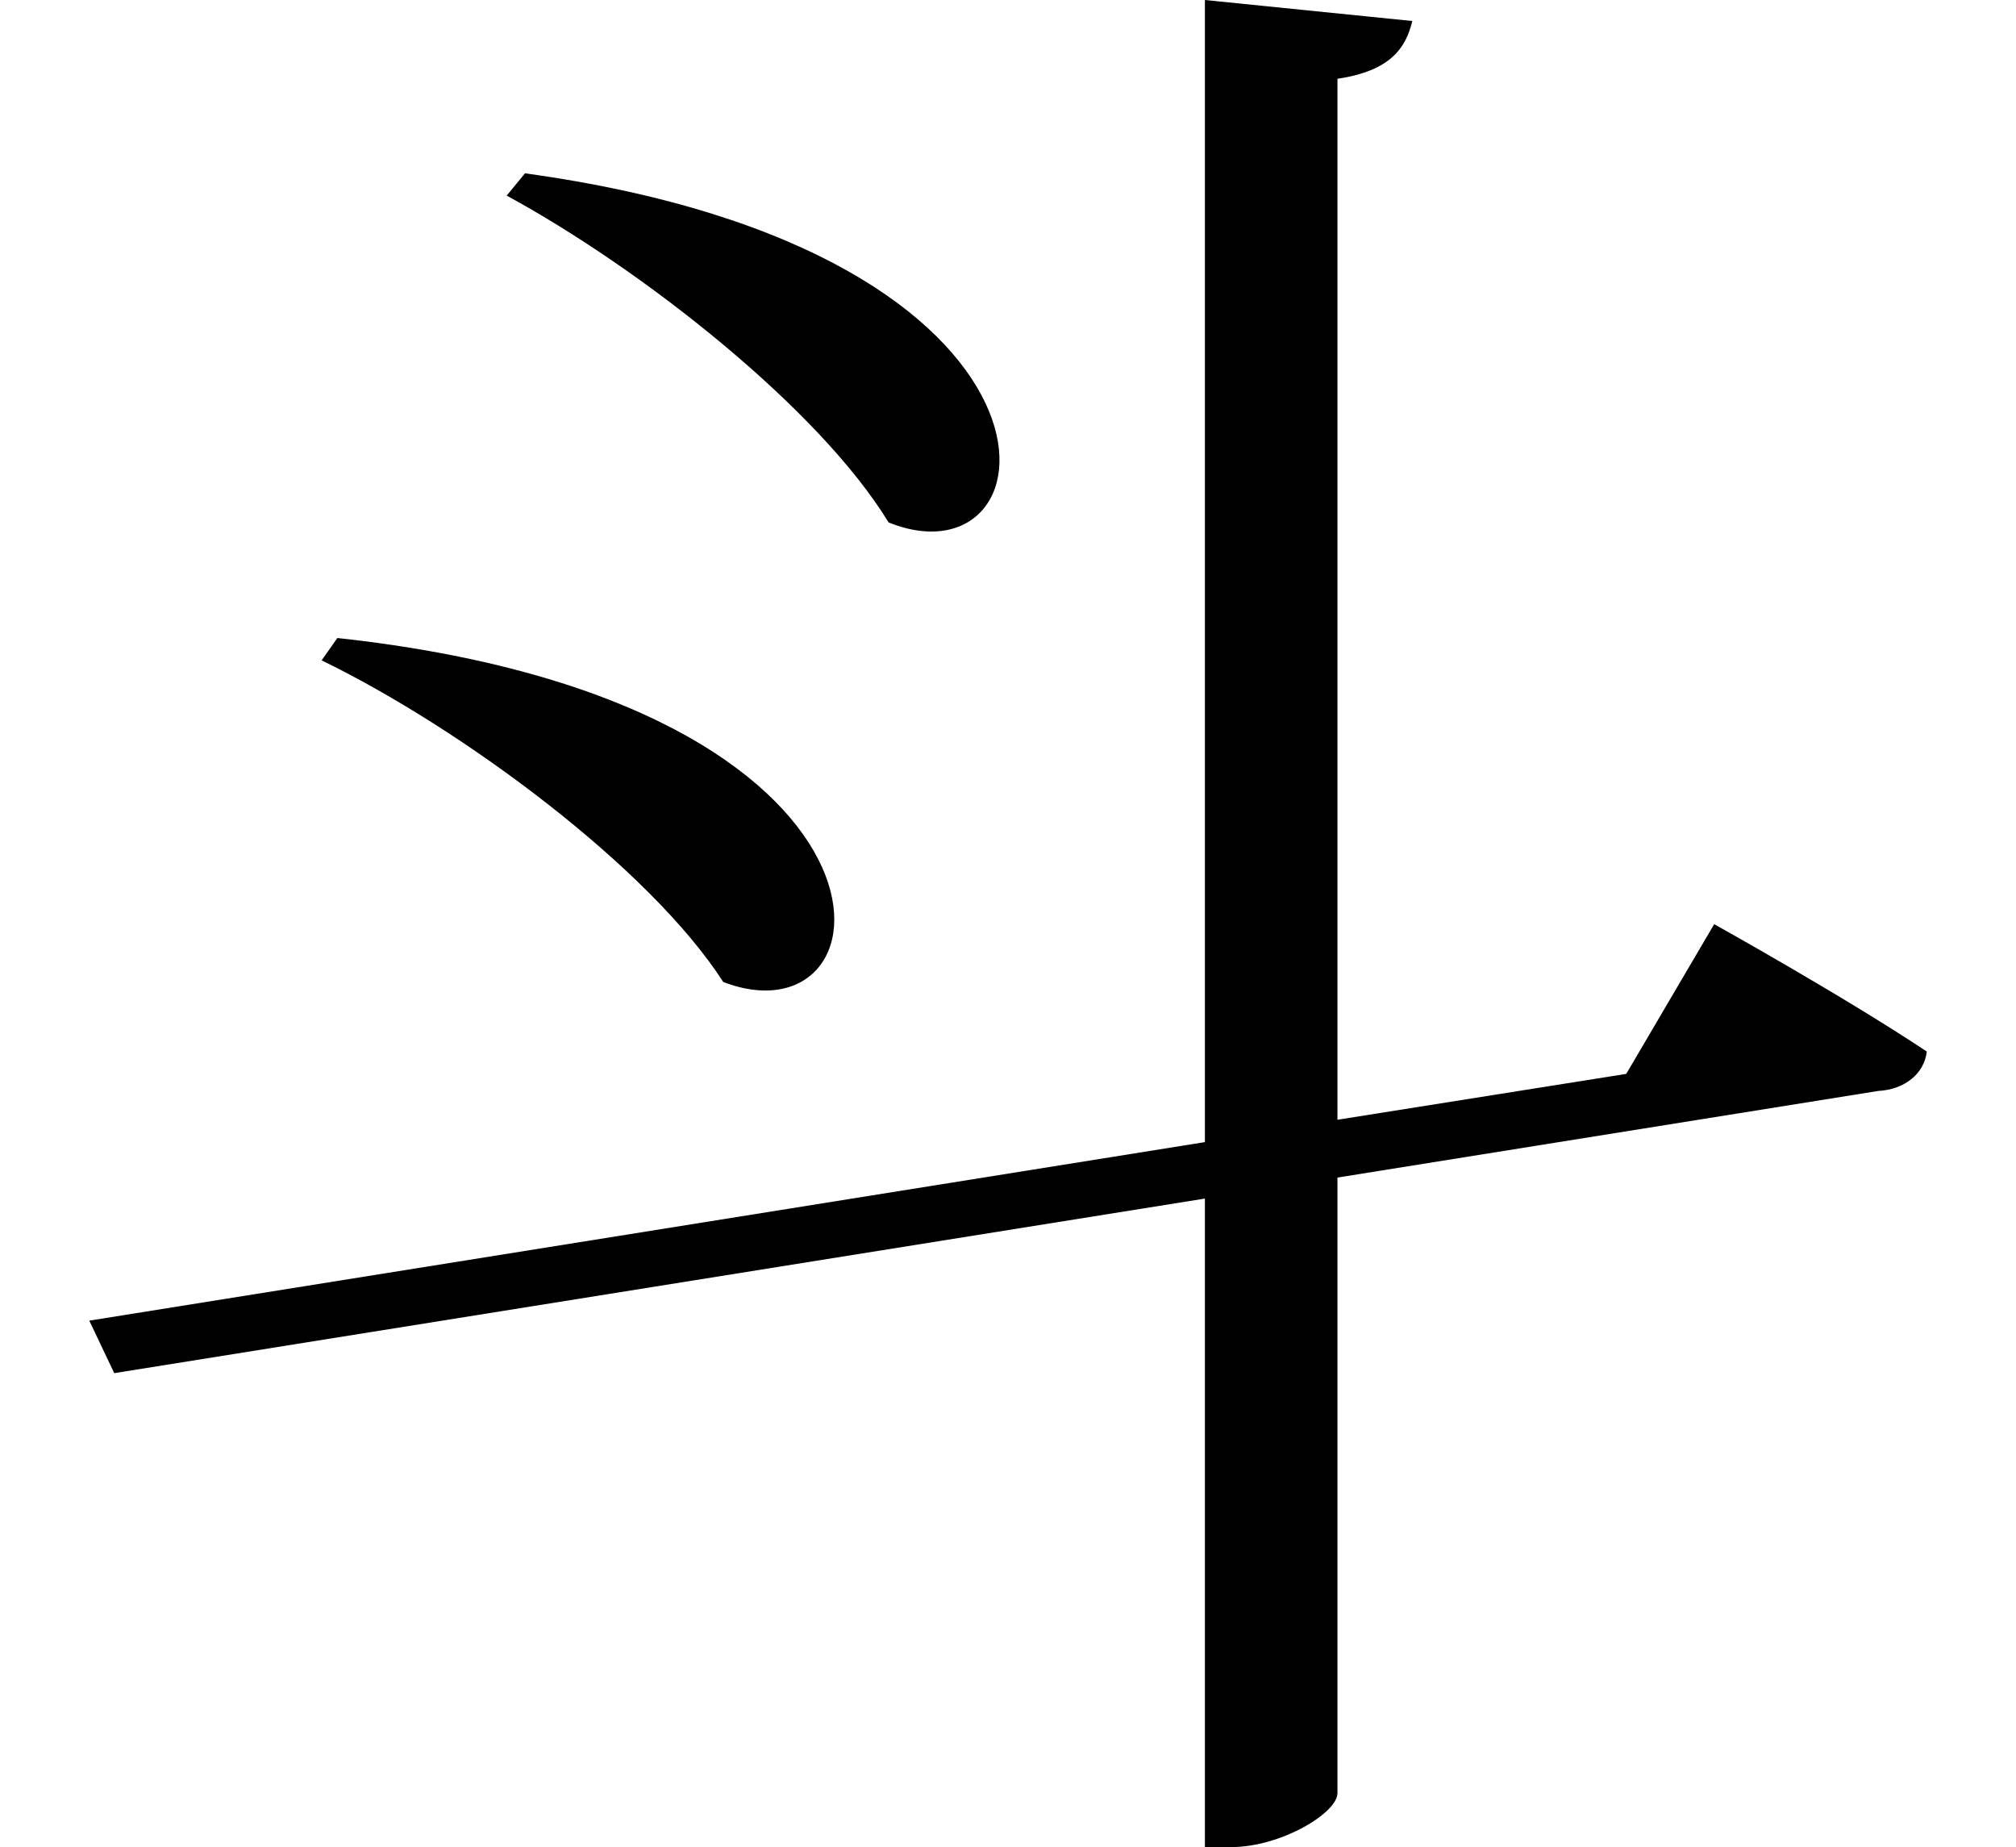 <svg height="21.984" viewBox="0 0 24 21.984" width="24" xmlns="http://www.w3.org/2000/svg">
<path d="M6.359,18.031 L6.141,17.766 C7.75,16.891 9.859,15.234 10.688,13.875 C12.719,13.062 13.172,17.094 6.359,18.031 Z M4.125,12.5 L3.938,12.234 C5.609,11.422 7.844,9.766 8.719,8.406 C10.797,7.609 11.188,11.734 4.125,12.5 Z M14.453,20.094 L14.453,6.5 L1.172,4.375 L1.469,3.75 L14.453,5.828 L14.453,-1.891 L14.766,-1.891 C15.359,-1.891 16.031,-1.484 16.031,-1.25 L16.031,6.078 L22.469,7.109 C22.781,7.125 23.016,7.312 23.047,7.578 C22.062,8.234 20.516,9.094 20.516,9.094 L19.469,7.312 L16.031,6.766 L16.031,19.156 C16.656,19.25 16.844,19.516 16.922,19.844 Z" transform="translate(-0.109, 20.094) scale(1, -1)"/>
</svg>